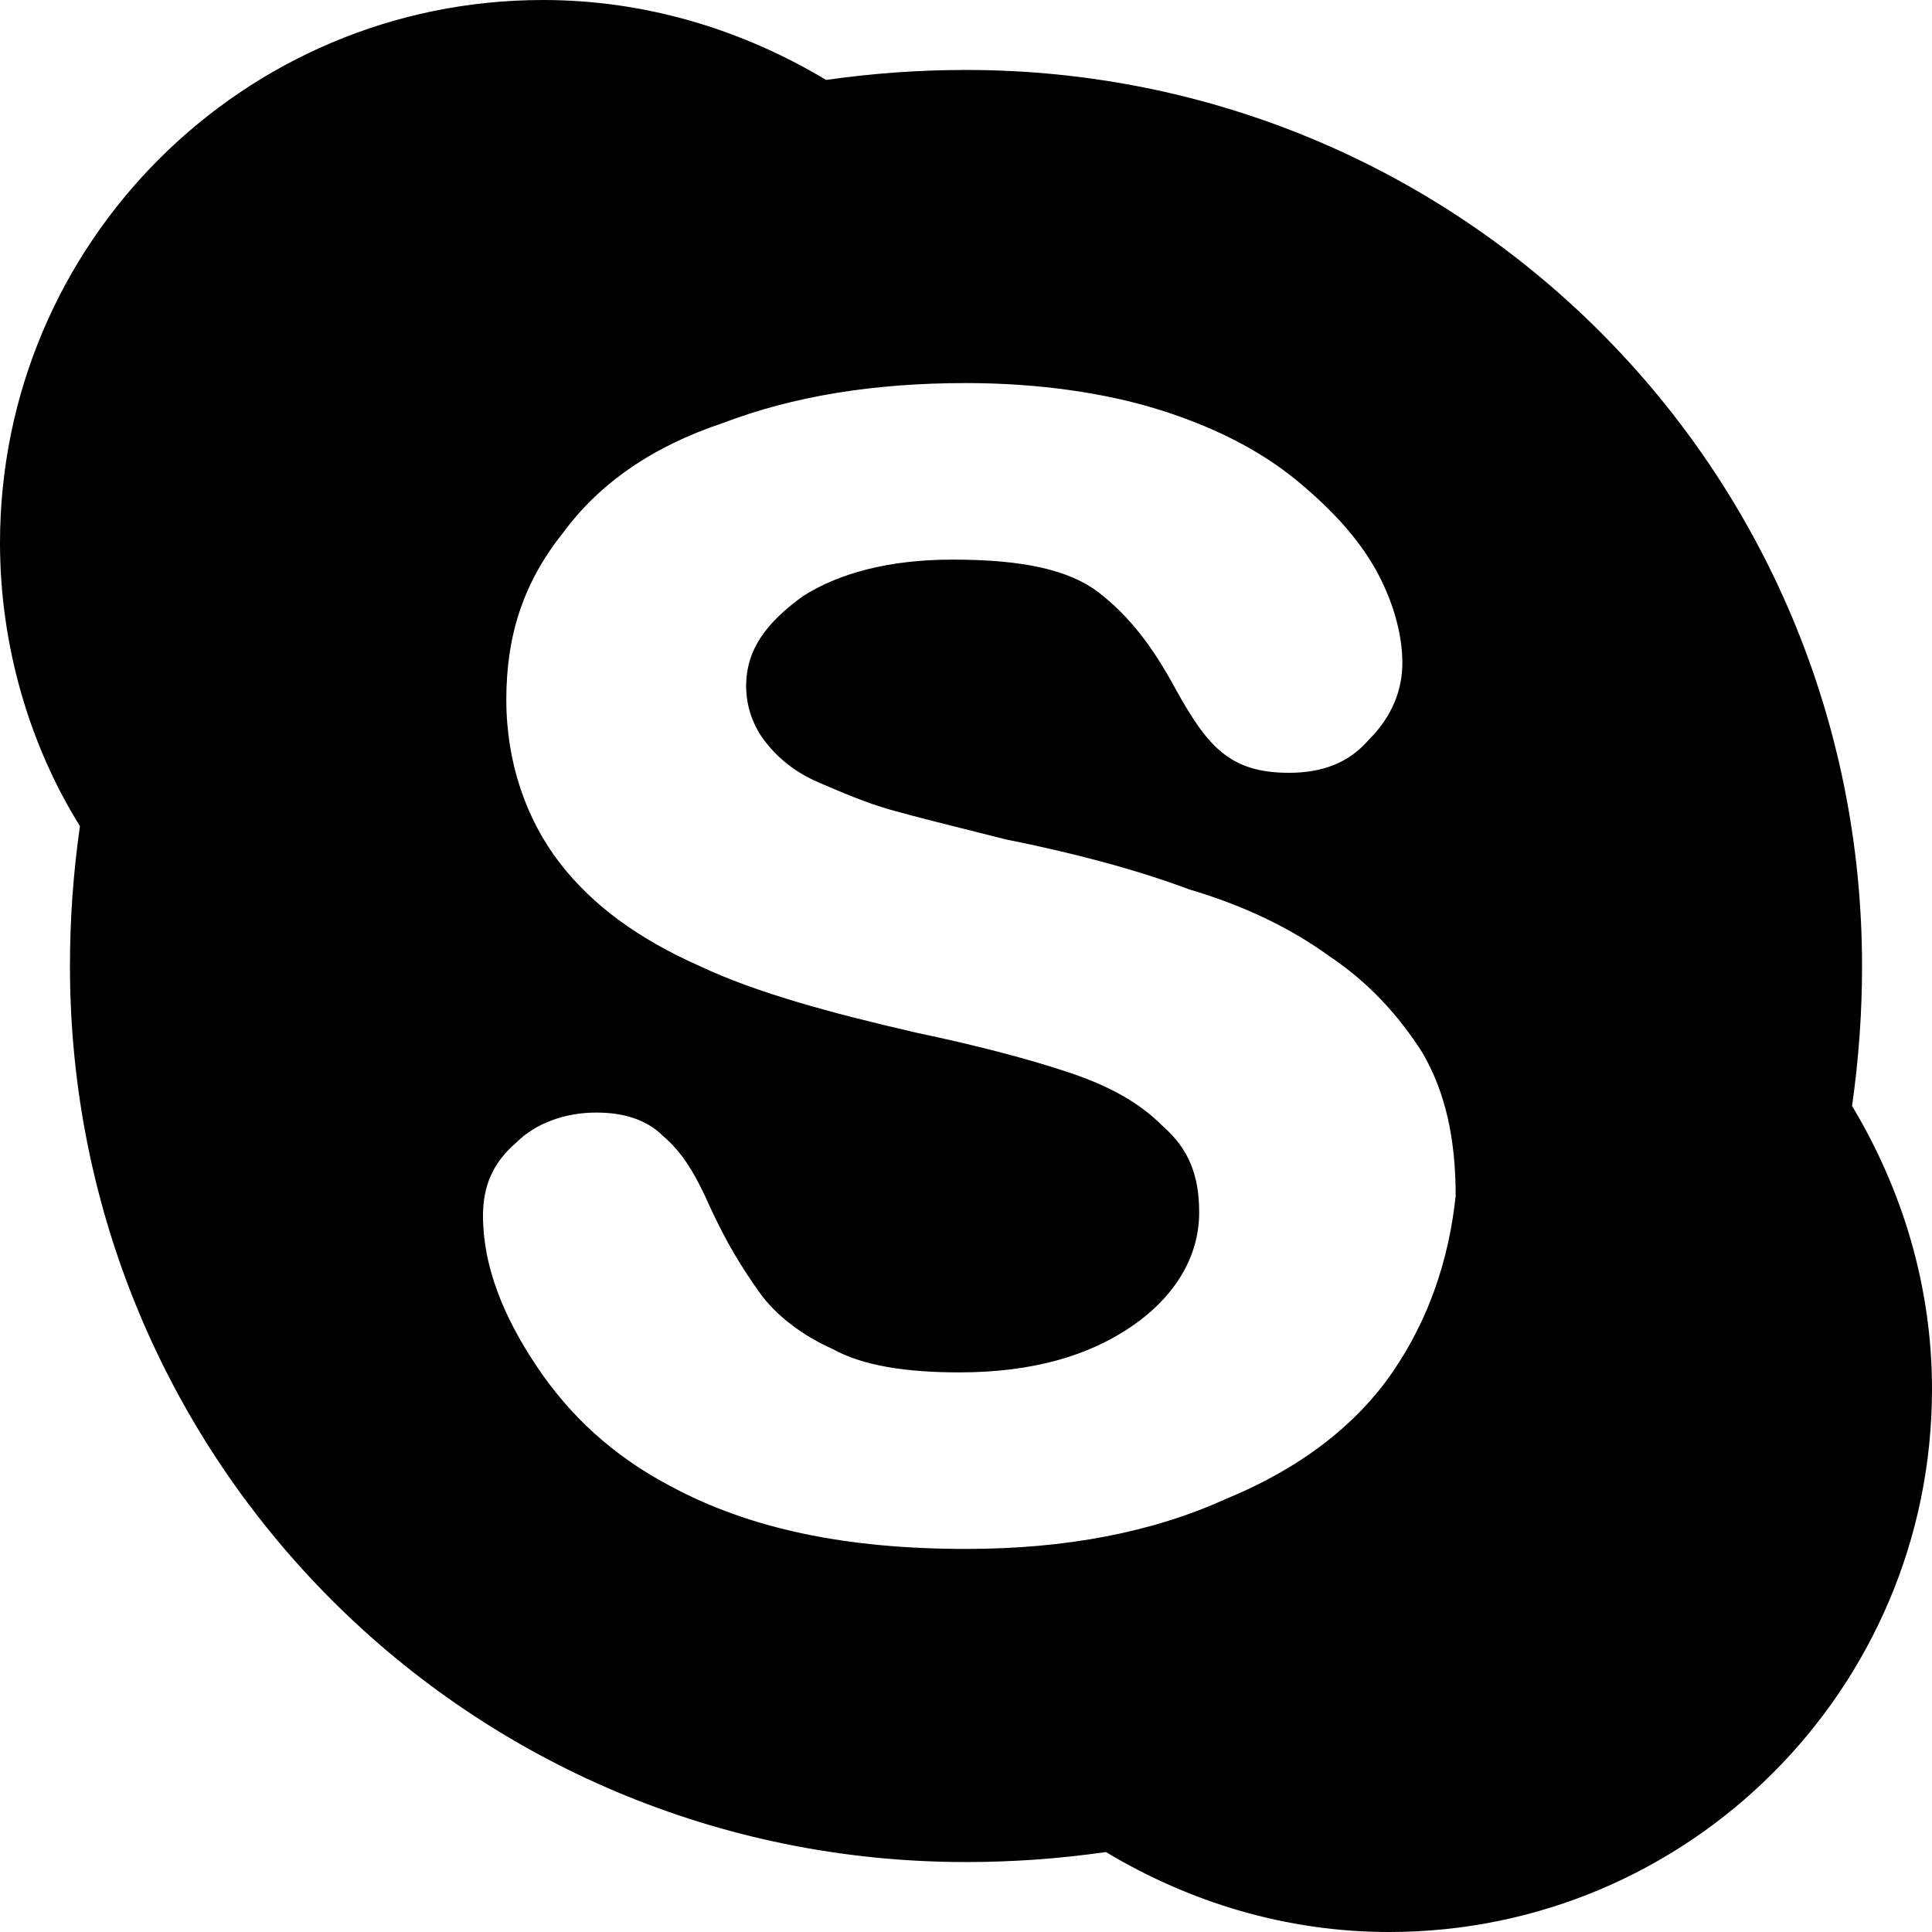 <svg version="1.1" xmlns="http://www.w3.org/2000/svg" viewBox="0 0 58 58">
	<path id="Skype" class="st0" d="M55.6,33.2c0.2-1.4,0.3-2.8,0.3-4.2c0-14.9-12-26.9-26.9-26.9c-1.4,0-2.8,0.1-4.2,0.3
		C22.3,0.9,19.4,0,16.3,0C7.3,0,0,7.3,0,16.3c0,3.1,0.9,6.1,2.4,8.5c-0.2,1.4-0.3,2.8-0.3,4.2c0,14.9,12,26.9,26.9,26.9
		c1.4,0,2.8-0.1,4.2-0.3c2.5,1.5,5.4,2.4,8.5,2.4c9,0,16.3-7.3,16.3-16.3C58,38.6,57.1,35.7,55.6,33.2z M41.8,41.2
		c-1.1,1.6-2.8,2.9-5,3.8C34.6,46,32,46.5,29,46.5c-3.6,0-6.5-0.6-8.9-1.9c-1.7-0.9-3-2.1-4-3.6c-1-1.5-1.6-3-1.6-4.5
		c0-0.9,0.3-1.6,1-2.2c0.6-0.6,1.5-0.9,2.4-0.9c0.8,0,1.5,0.2,2,0.7c0.6,0.5,1,1.2,1.4,2.1c0.5,1.1,1,1.9,1.5,2.6
		c0.5,0.7,1.3,1.3,2.2,1.7c0.9,0.5,2.2,0.7,3.8,0.7c2.2,0,3.9-0.5,5.2-1.4c1.3-0.9,2-2.1,2-3.4c0-1.1-0.3-1.9-1.1-2.6
		c-0.7-0.7-1.6-1.2-2.8-1.6c-1.2-0.4-2.7-0.8-4.6-1.2c-2.6-0.6-4.8-1.2-6.5-2c-1.8-0.8-3.2-1.8-4.2-3.1c-1-1.3-1.6-3-1.6-4.9
		c0-1.9,0.5-3.5,1.7-5c1.1-1.5,2.7-2.6,4.8-3.3c2.1-0.8,4.5-1.2,7.3-1.2c2.2,0,4.2,0.3,5.8,0.8c1.6,0.5,3,1.2,4.1,2.1
		c1.1,0.9,1.9,1.8,2.4,2.7c0.5,0.9,0.8,1.9,0.8,2.8c0,0.8-0.3,1.6-1,2.3c-0.6,0.7-1.4,1-2.4,1c-0.9,0-1.5-0.2-2-0.6
		c-0.5-0.4-0.9-1-1.4-1.9c-0.7-1.3-1.4-2.2-2.3-2.9c-0.9-0.7-2.3-1-4.4-1c-1.9,0-3.4,0.4-4.5,1.1c-1.1,0.8-1.7,1.6-1.7,2.7
		c0,0.6,0.2,1.2,0.6,1.7c0.4,0.5,0.9,0.9,1.6,1.2c0.7,0.3,1.4,0.6,2.1,0.8c0.7,0.2,1.9,0.5,3.5,0.9c2,0.4,3.9,0.9,5.5,1.5
		c1.7,0.5,3.1,1.2,4.2,2c1.2,0.8,2.1,1.8,2.8,2.9c0.7,1.2,1,2.6,1,4.3C43.5,37.8,42.9,39.6,41.8,41.2z"/>
</svg>
